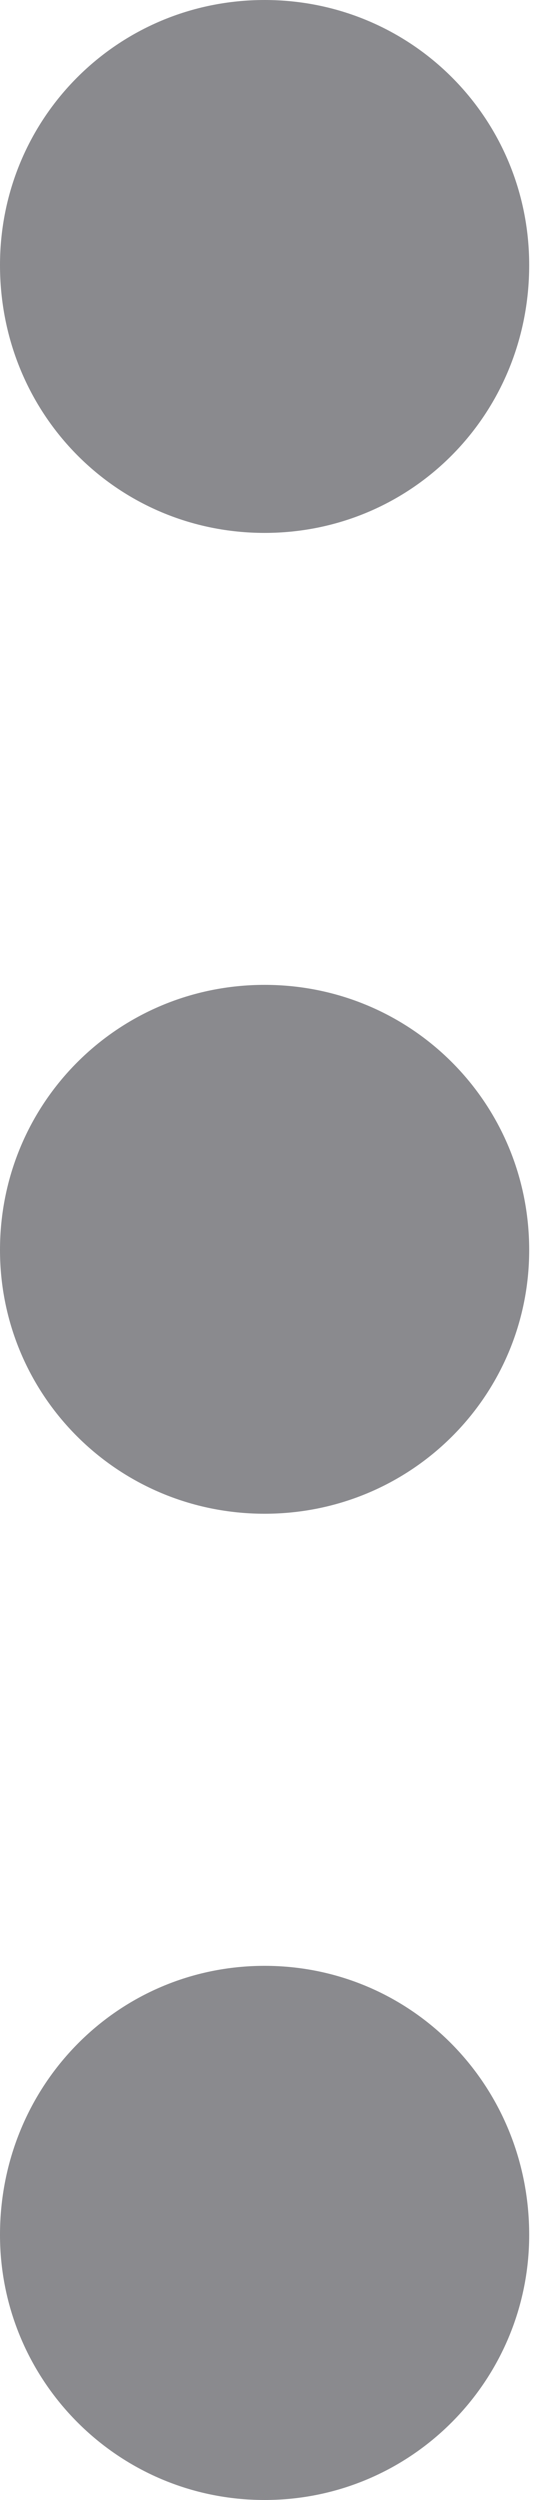 <svg width="4" height="18" viewBox="0 0 4 18" fill="none" xmlns="http://www.w3.org/2000/svg">
<path d="M1.907 14.154C0.849 14.154 0 15.013 0 16.091C0 17.141 0.849 18 1.907 18C2.965 18 3.814 17.141 3.814 16.091C3.814 15.013 2.965 14.154 1.907 14.154ZM1.907 7.091C0.849 7.091 0 7.941 0 9C0 10.05 0.849 10.899 1.907 10.899C2.965 10.899 3.814 10.05 3.814 9C3.814 7.941 2.965 7.091 1.907 7.091ZM1.907 0C0.849 0 0 0.849 0 1.909C0 2.987 0.849 3.837 1.907 3.837C2.965 3.837 3.814 2.987 3.814 1.909C3.814 0.849 2.965 0 1.907 0Z" fill="#3C3C43" fill-opacity="0.6"/>
</svg>
